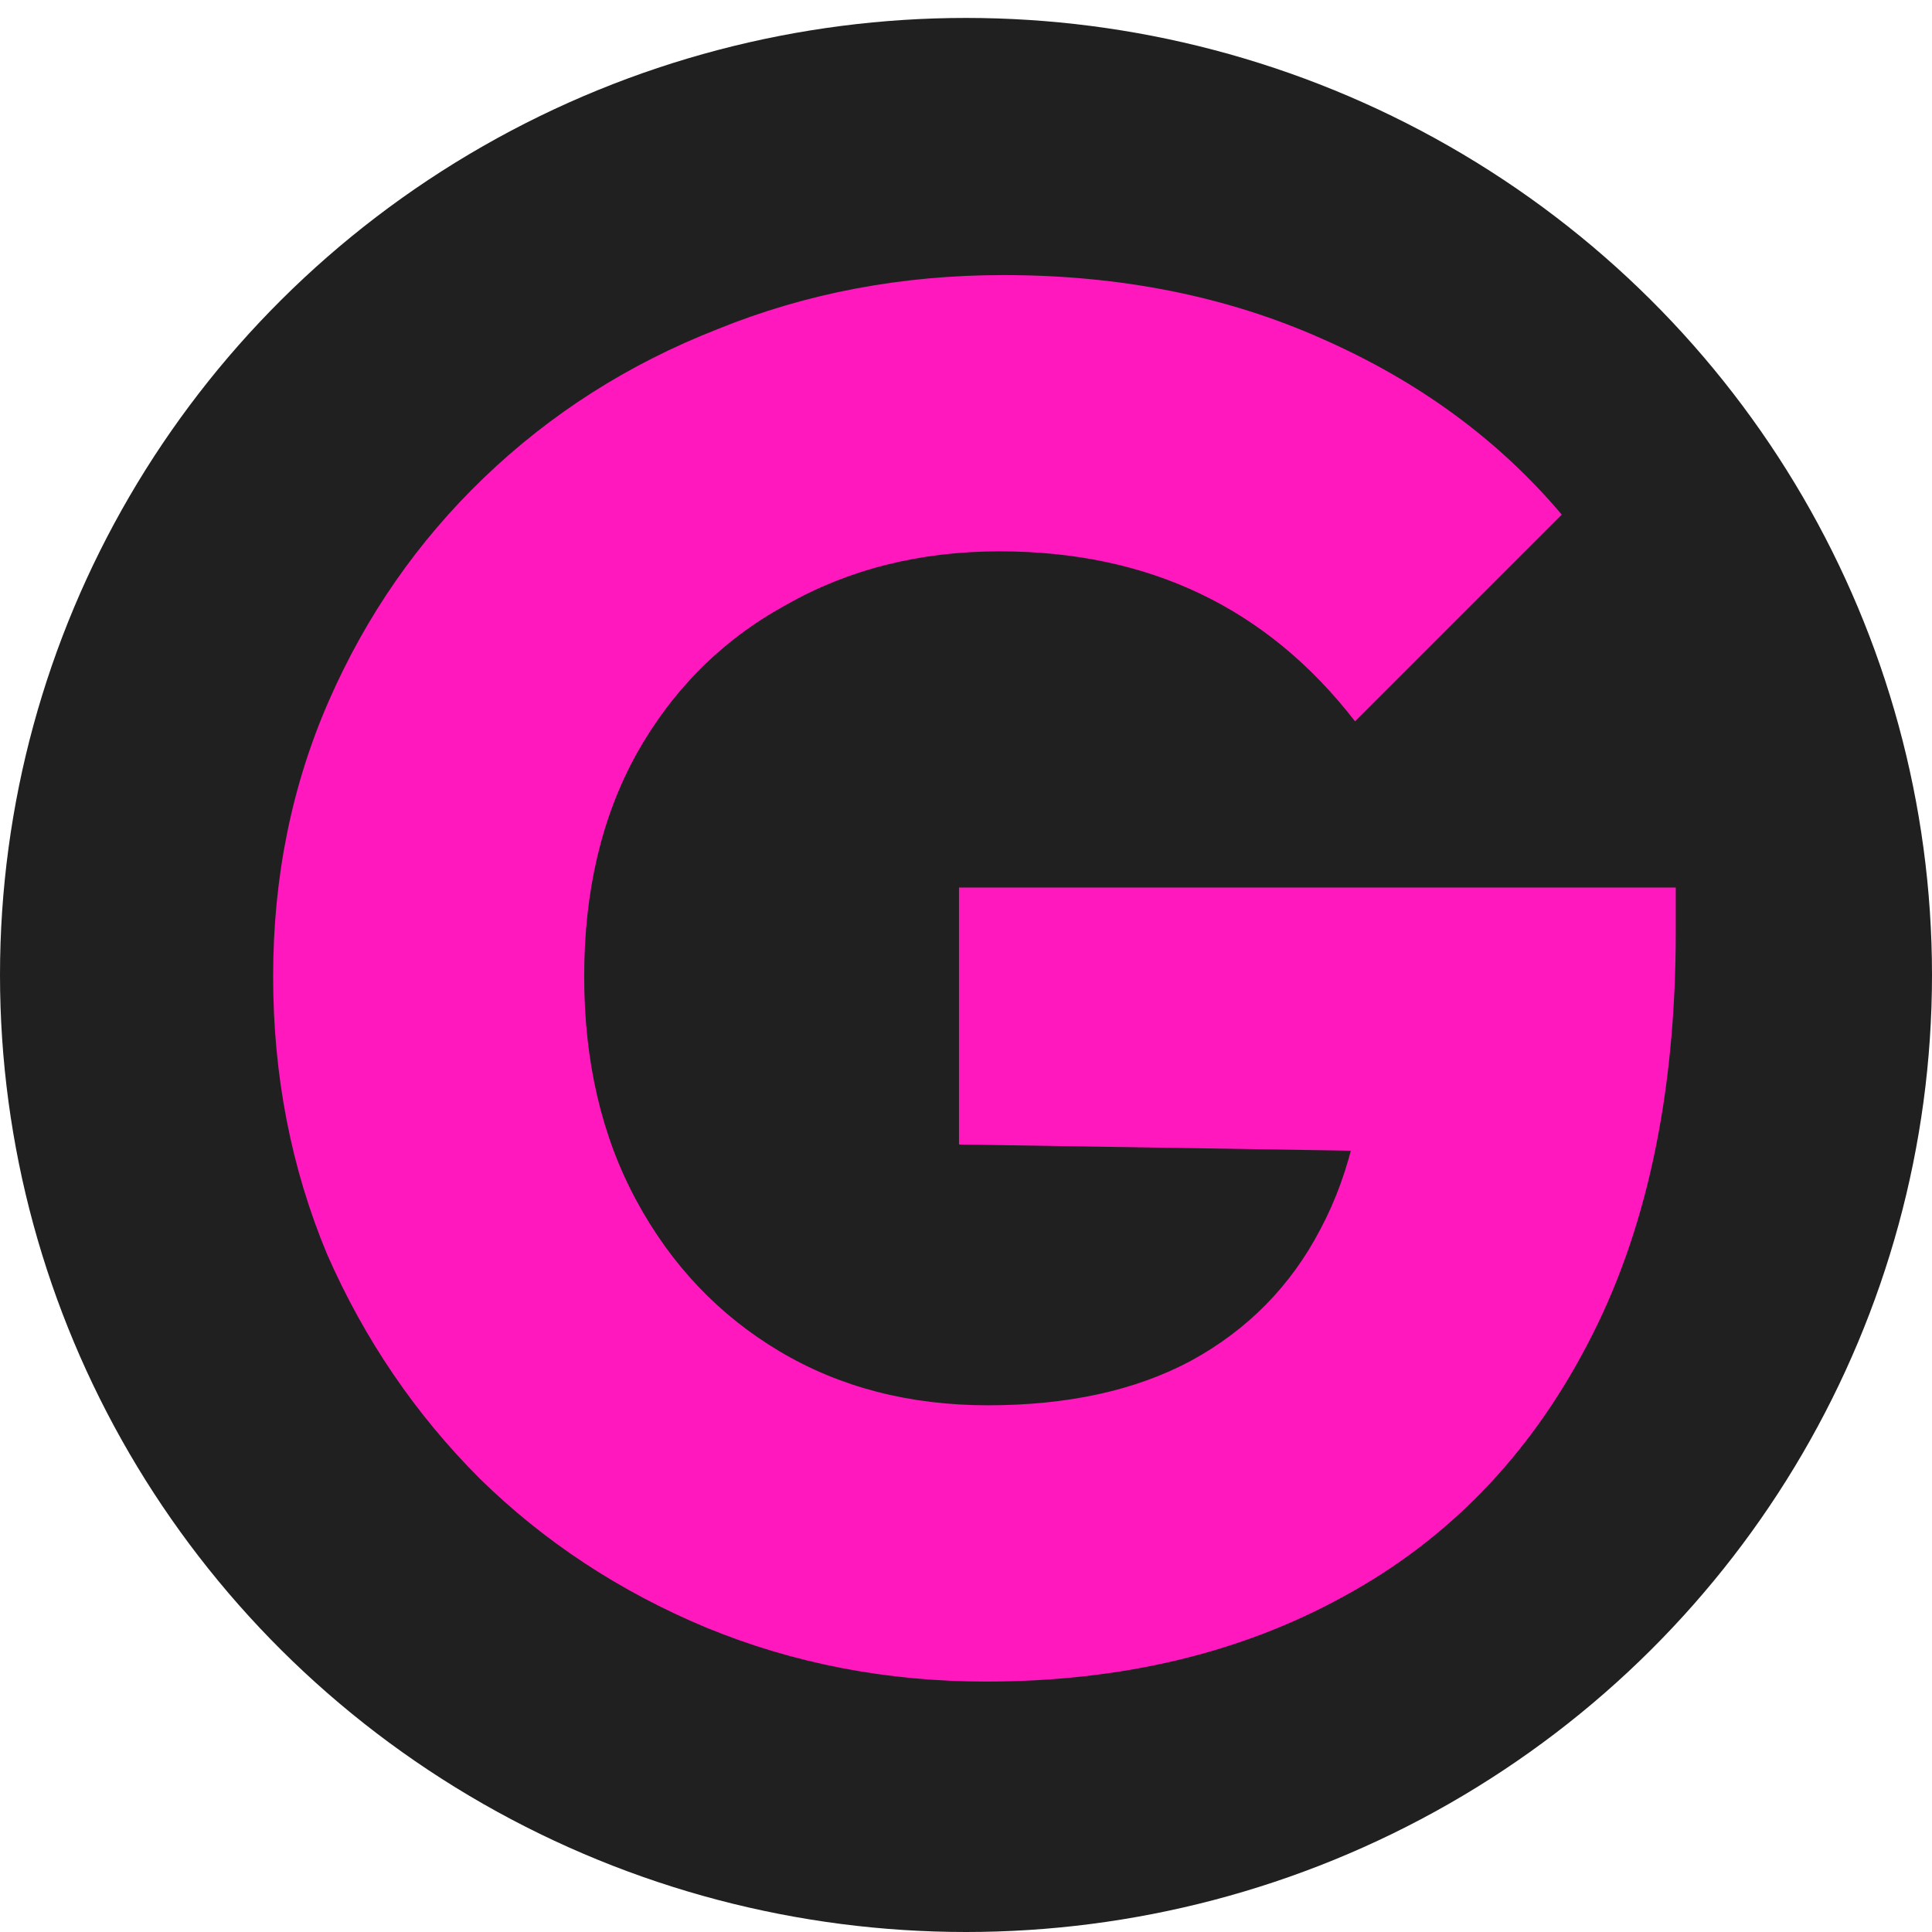 <svg width="64" height="64" viewBox="0 0 64 64" fill="none" xmlns="http://www.w3.org/2000/svg">
<ellipse cx="32" cy="32.297" rx="32" ry="31.703" fill="#202020"/>
<path d="M32.664 55.704C29.379 55.704 26.285 55.107 23.384 53.912C20.525 52.717 18.029 51.075 15.896 48.984C13.763 46.851 12.077 44.376 10.84 41.56C9.645 38.701 9.048 35.629 9.048 32.344C9.048 29.059 9.667 26.008 10.904 23.192C12.141 20.376 13.848 17.923 16.024 15.832C18.243 13.699 20.824 12.056 23.768 10.904C26.712 9.709 29.869 9.112 33.24 9.112C37.123 9.112 40.643 9.816 43.8 11.224C47 12.632 49.645 14.573 51.736 17.048L44.888 23.896C43.437 22.019 41.731 20.611 39.768 19.672C37.805 18.733 35.587 18.264 33.112 18.264C30.467 18.264 28.099 18.861 26.008 20.056C23.917 21.208 22.275 22.851 21.08 24.984C19.928 27.075 19.352 29.528 19.352 32.344C19.352 35.16 19.928 37.635 21.08 39.768C22.232 41.901 23.811 43.565 25.816 44.76C27.821 45.955 30.125 46.552 32.728 46.552C35.373 46.552 37.613 46.061 39.448 45.08C41.325 44.056 42.755 42.605 43.736 40.728C44.76 38.808 45.272 36.483 45.272 33.752L51.928 38.232L31.768 37.912V29.4H55.512V30.872C55.512 36.291 54.531 40.856 52.568 44.568C50.648 48.237 47.96 51.011 44.504 52.888C41.091 54.765 37.144 55.704 32.664 55.704Z" fill="#FE18BE"/>
</svg>
